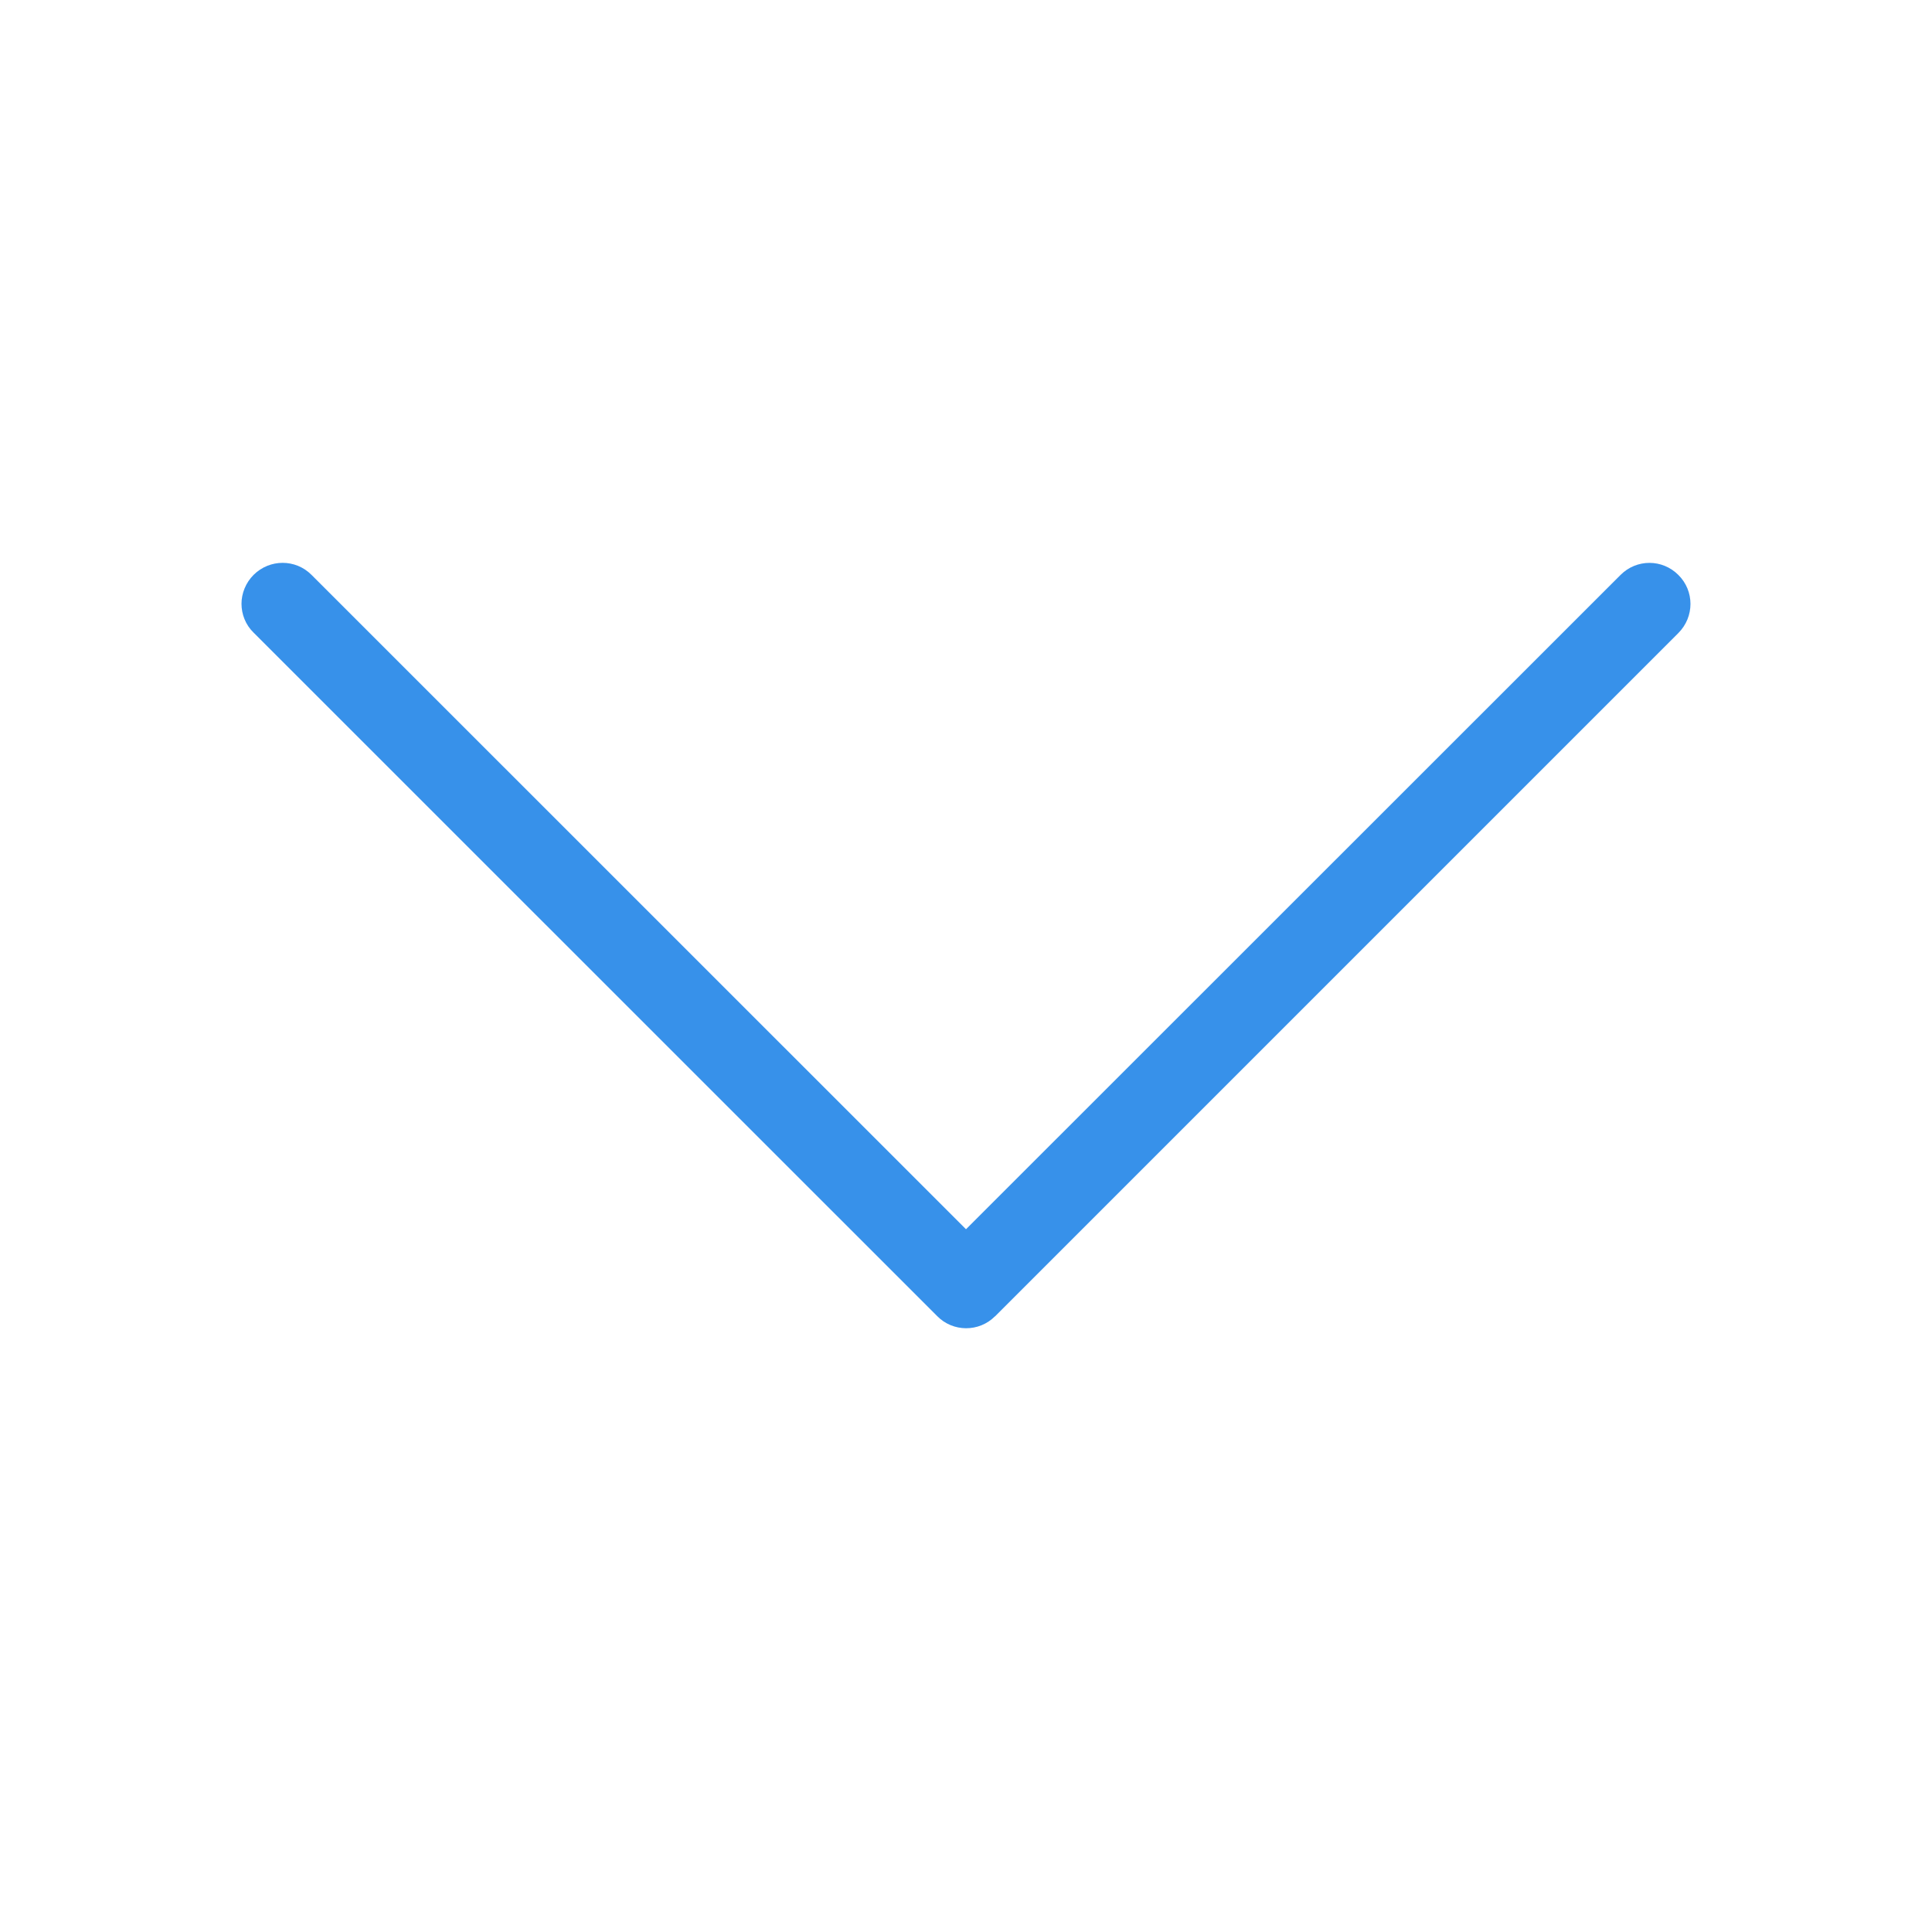 <svg xmlns="http://www.w3.org/2000/svg" width="16" height="16" viewBox="0 0 16 16">
    <path fill="#3791EA" d="M8.24 10.902l5.66-5.66c.133-.134.133-.348 0-.48-.133-.134-.347-.134-.48 0L8 10.18 2.58 4.761c-.132-.133-.346-.133-.48 0-.065.065-.1.153-.1.239s.033.174.1.239l5.661 5.66c.131.134.347.134.478.003z"/>
</svg>
